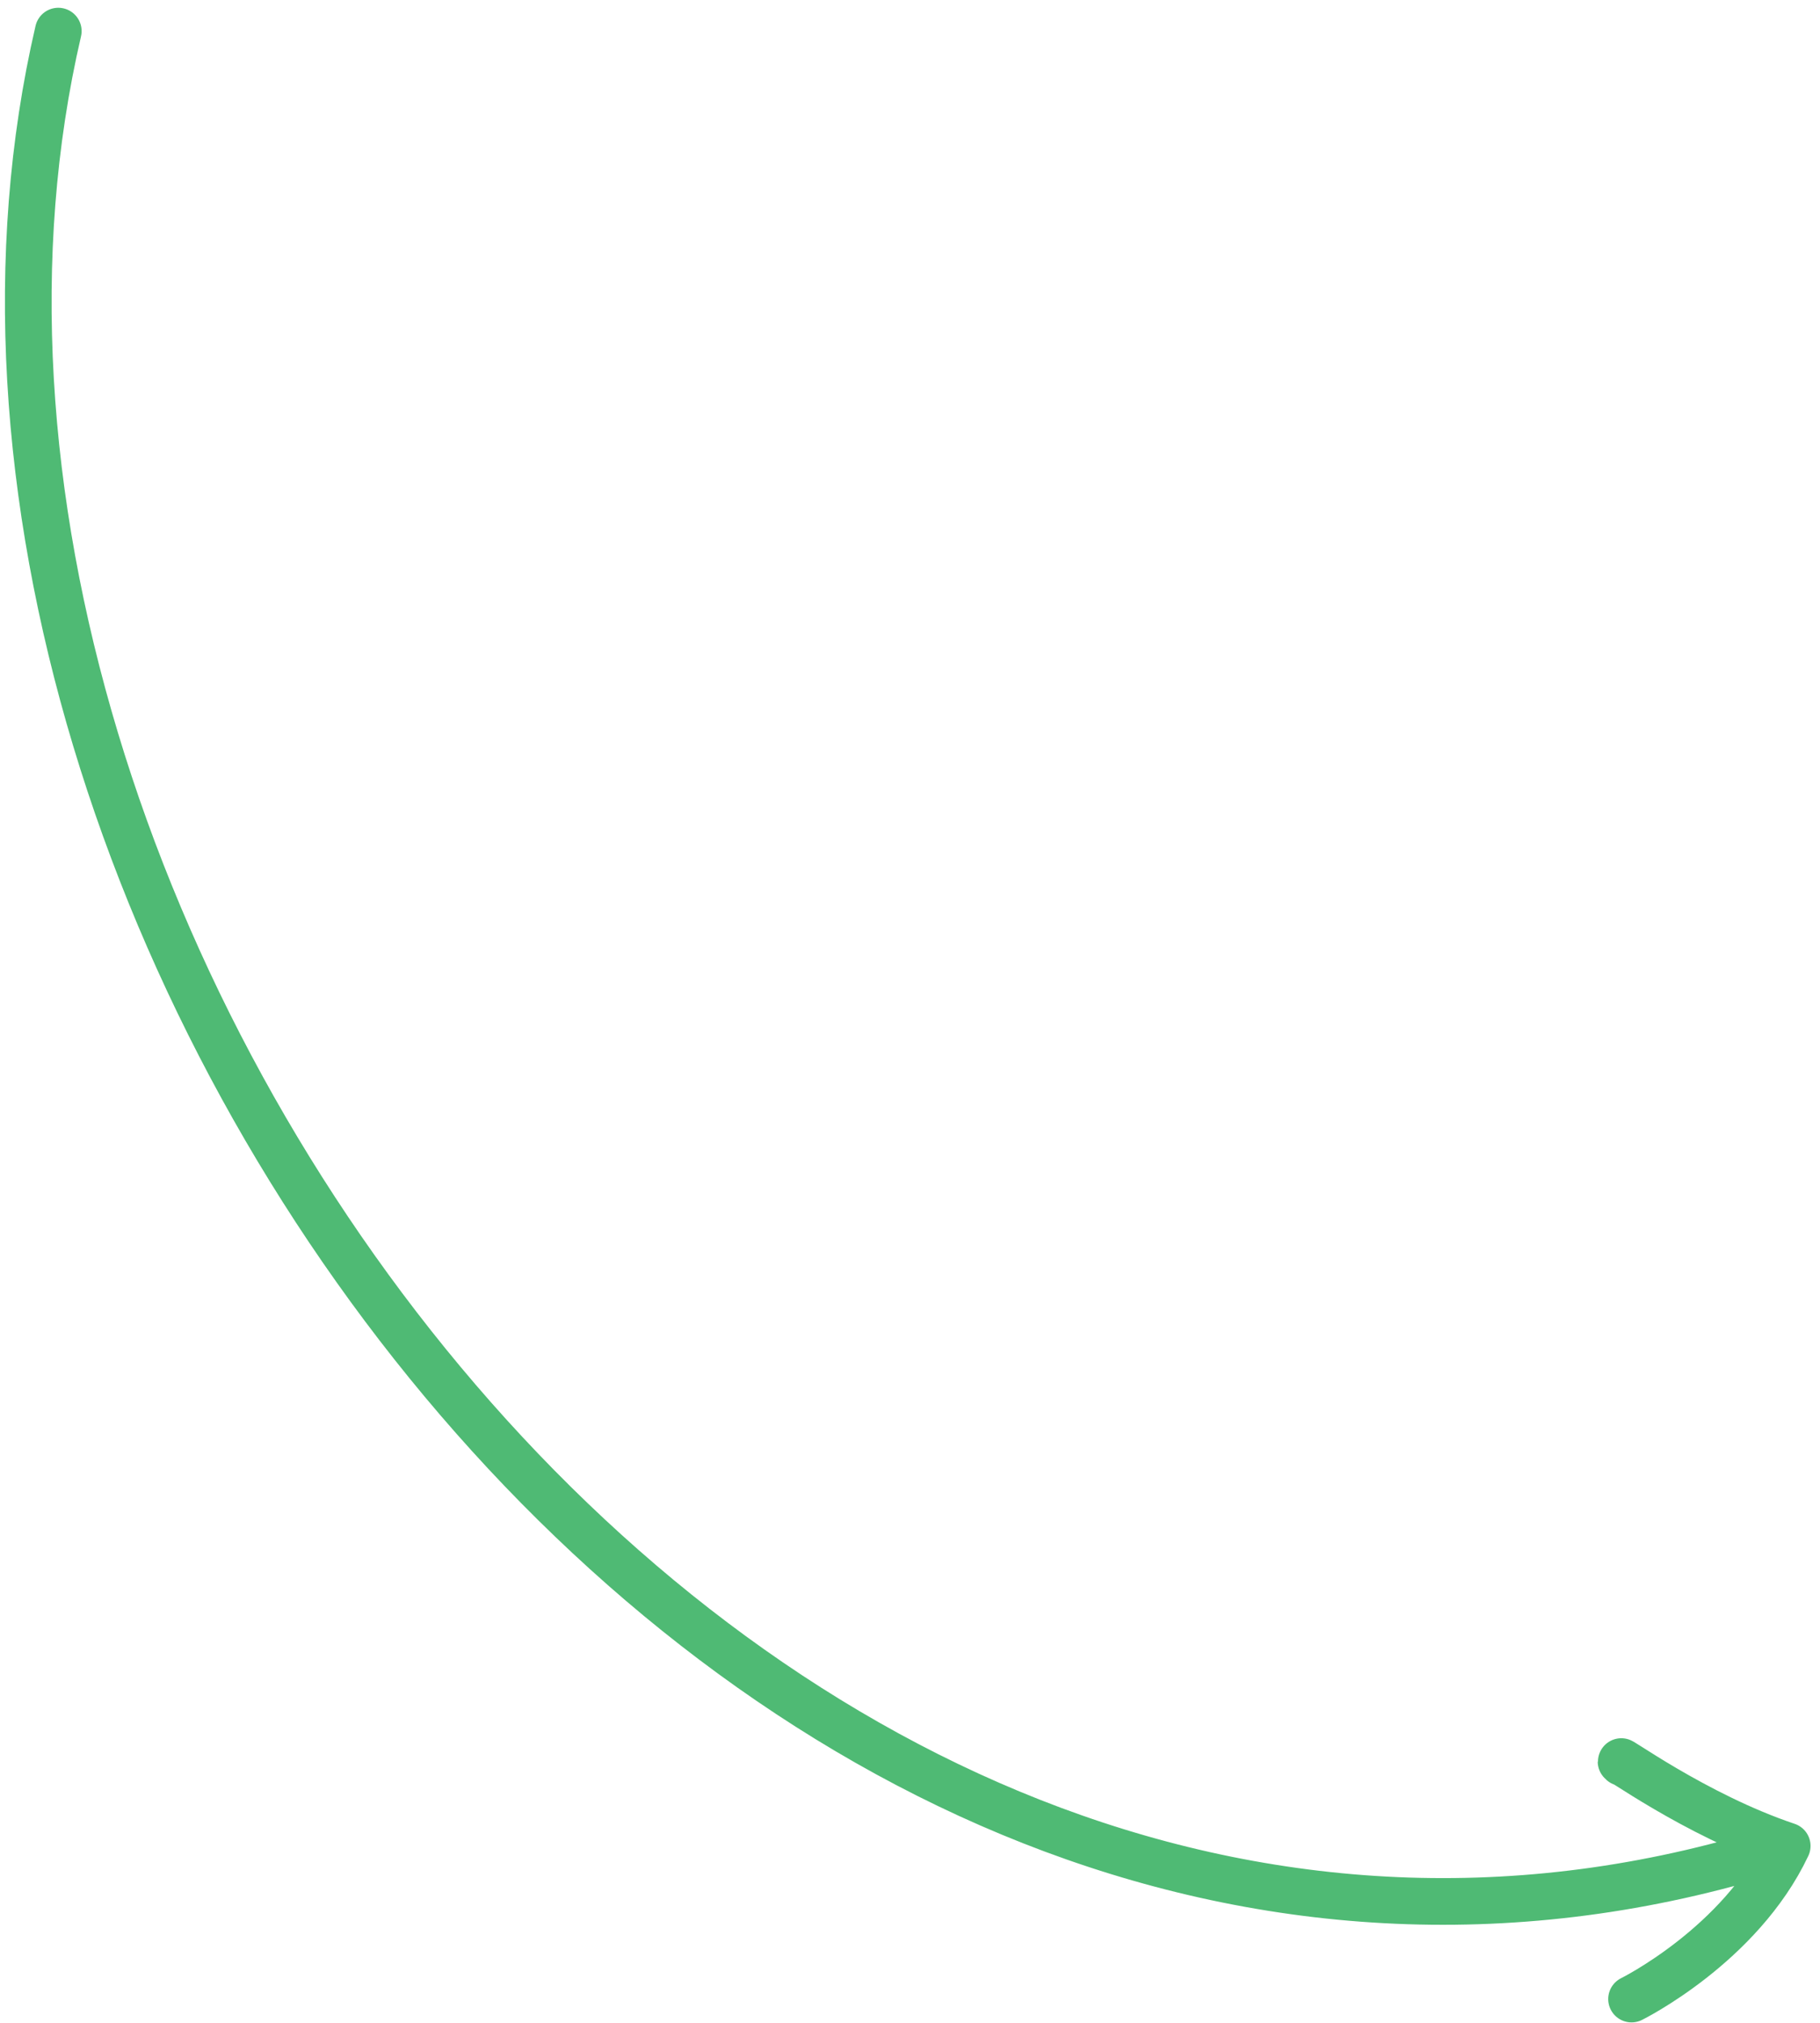 <svg width="117" height="130" viewBox="0 0 117 130" fill="none" xmlns="http://www.w3.org/2000/svg">
<path d="M3.747 1.999C-9.633 59.523 48.586 140.167 114.892 118.632M114.892 118.632C111.872 125.019 104.885 128.472 104.885 128.472M114.892 118.632C108.947 116.643 103.53 112.617 104.28 113.278" stroke="#4FBA74" stroke-width="3" stroke-linecap="round" stroke-linejoin="round"/>
</svg>
